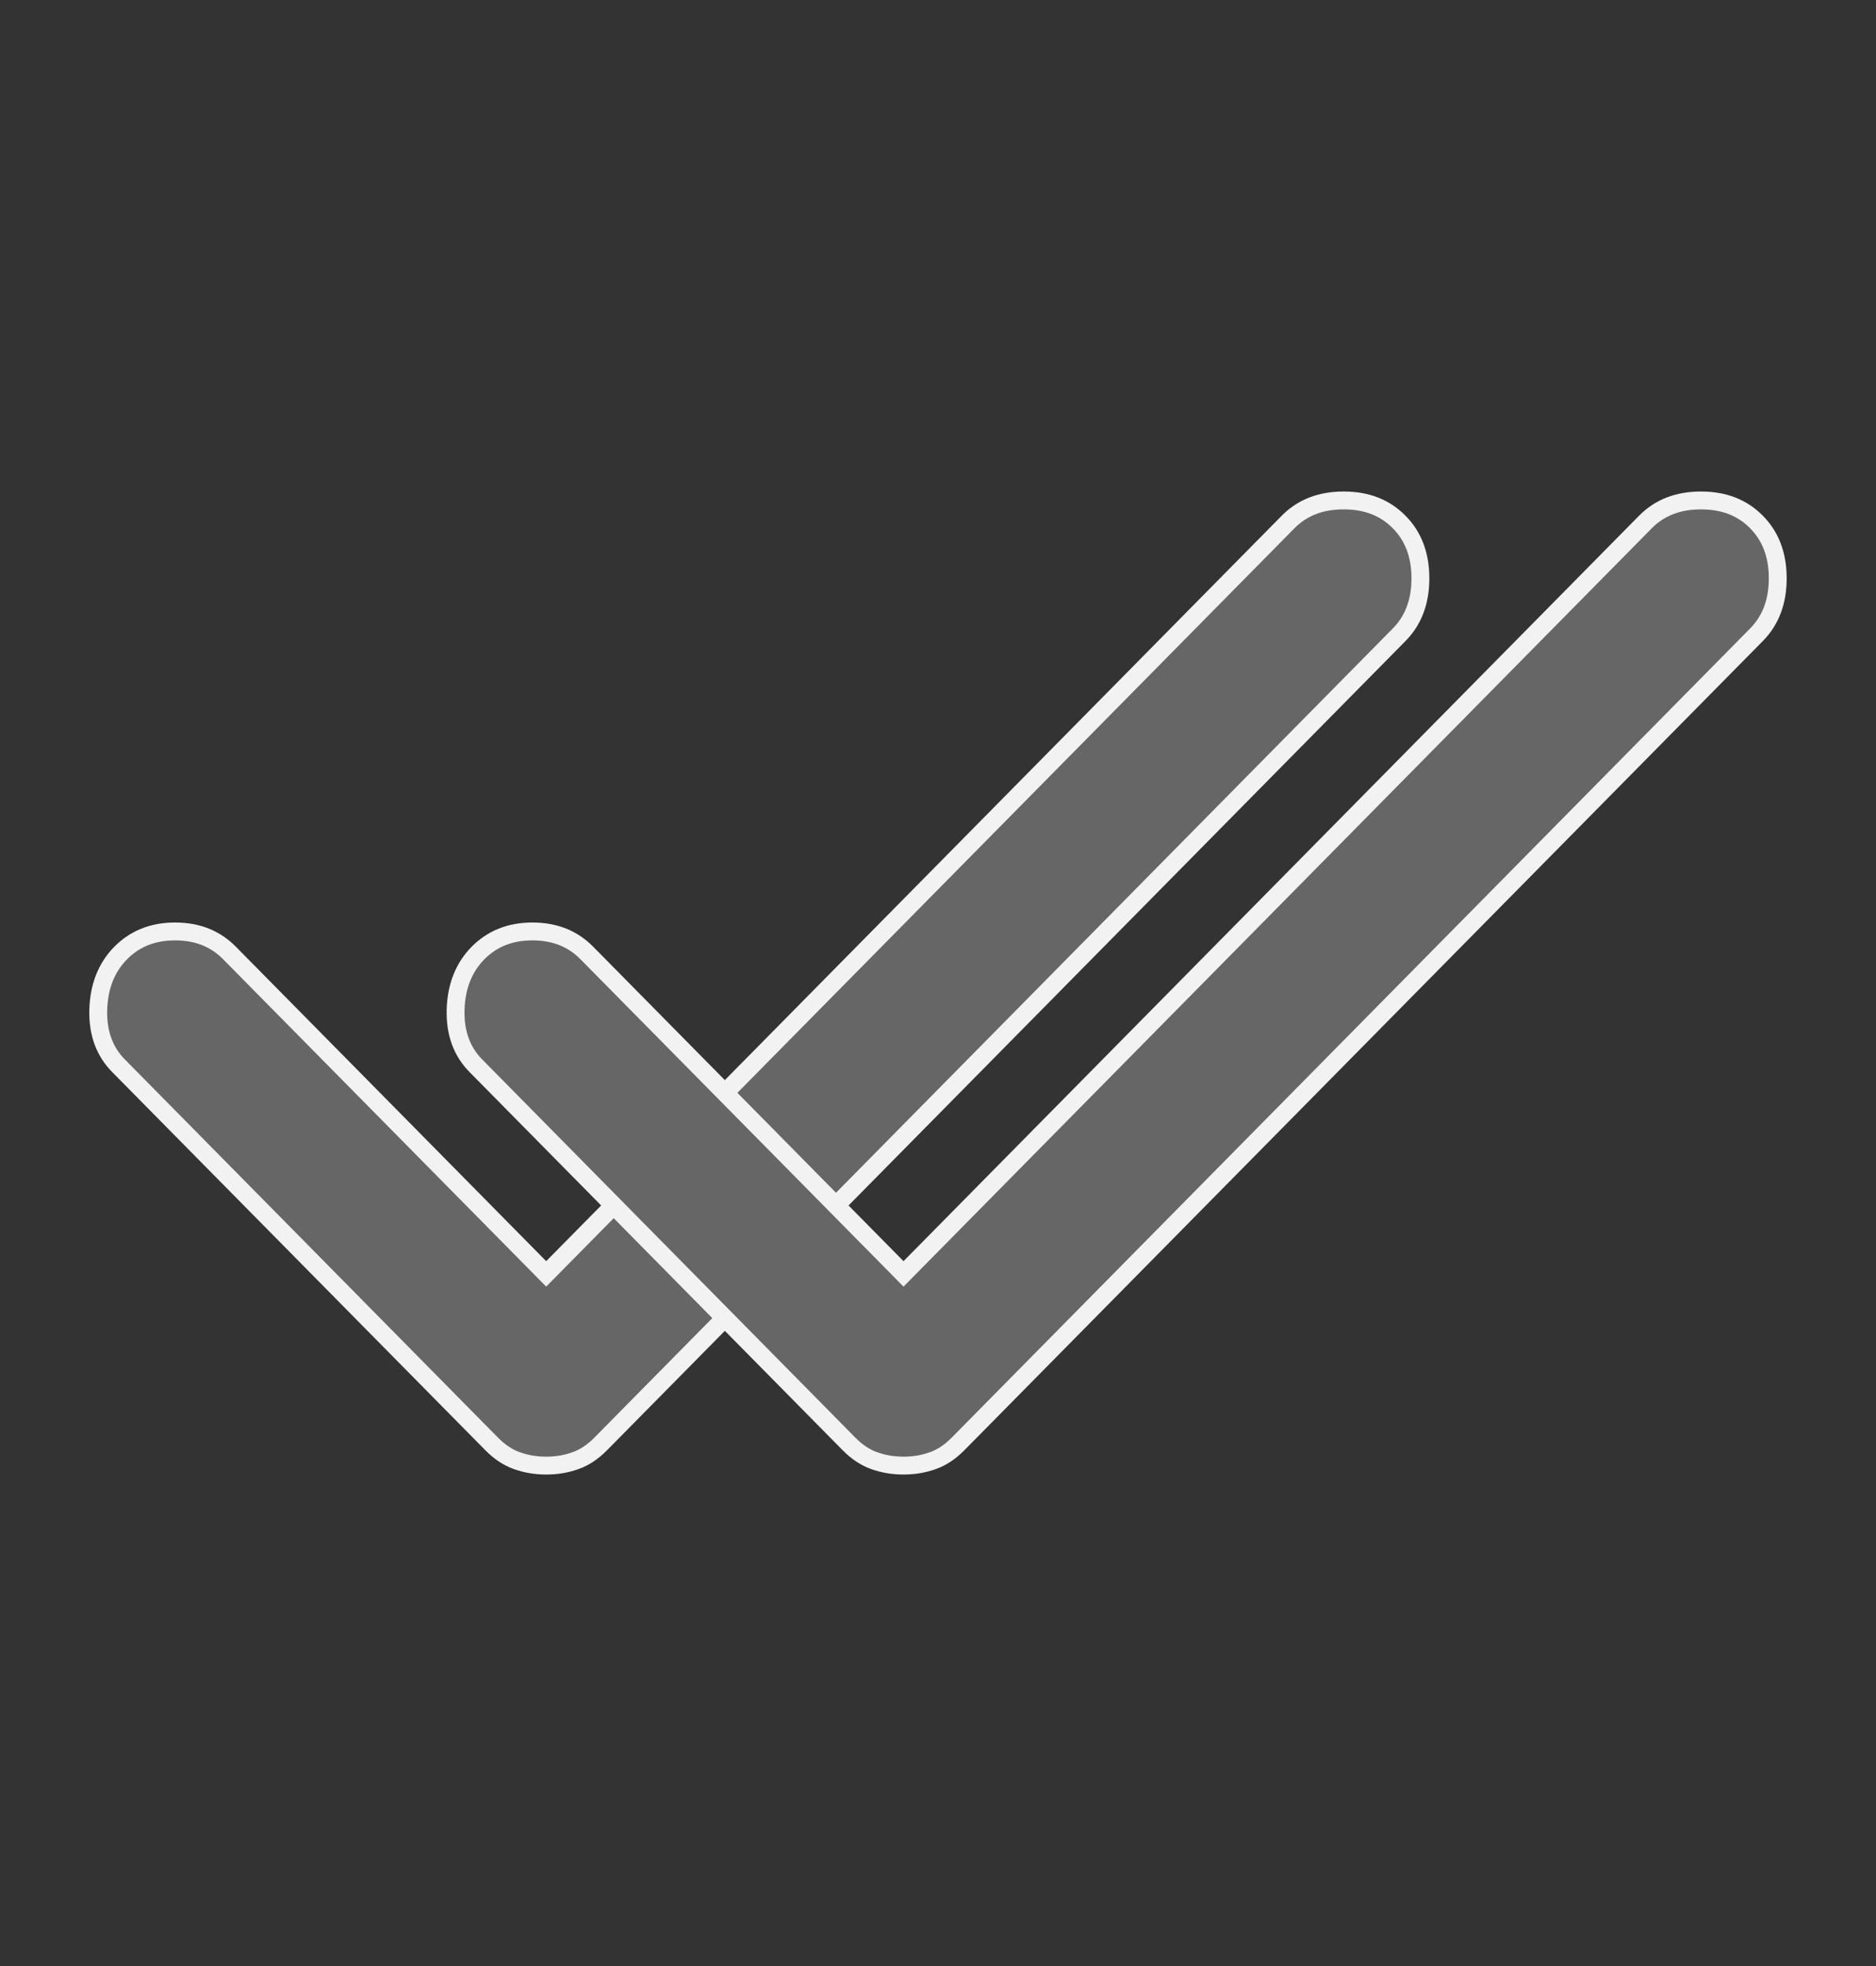 <svg width="100%" height="100%" viewBox="0 0 21 22" fill="none" xmlns="http://www.w3.org/2000/svg">
    <rect x="0" y="0" width="21" height="22" fill="#333333" stroke="none"/>
    <path
        d="M5.784 16.344L5.783 16.344C5.686 16.309 5.593 16.248 5.505 16.159L1.327 11.926C1.171 11.768 1.093 11.562 1.1 11.298C1.108 11.033 1.194 10.824 1.351 10.664C1.509 10.505 1.709 10.423 1.96 10.423C2.212 10.423 2.412 10.505 2.569 10.664L6.043 14.183L6.114 14.255L6.185 14.183L14.419 5.841C14.576 5.682 14.781 5.6 15.041 5.6C15.301 5.6 15.505 5.682 15.662 5.841C15.819 6 15.9 6.207 15.9 6.472C15.9 6.736 15.819 6.944 15.662 7.103L6.723 16.159C6.635 16.248 6.542 16.309 6.445 16.344L6.444 16.344C6.343 16.381 6.233 16.4 6.114 16.4C5.995 16.4 5.886 16.381 5.784 16.344Z"
        fill="#666666" stroke="#F2F2F2" stroke-width="0.2" />
    <path
        d="M9.784 16.344L9.783 16.344C9.686 16.309 9.593 16.248 9.505 16.159L5.327 11.926C5.171 11.768 5.093 11.562 5.1 11.298C5.108 11.033 5.194 10.824 5.351 10.664C5.509 10.505 5.709 10.423 5.96 10.423C6.212 10.423 6.412 10.505 6.569 10.664L10.043 14.183L10.114 14.255L10.185 14.183L18.419 5.841C18.576 5.682 18.781 5.6 19.041 5.6C19.301 5.6 19.505 5.682 19.662 5.841C19.819 6 19.9 6.207 19.9 6.472C19.9 6.736 19.819 6.944 19.662 7.103L10.723 16.159C10.635 16.248 10.542 16.309 10.445 16.344L10.444 16.344C10.342 16.381 10.233 16.4 10.114 16.4C9.995 16.4 9.886 16.381 9.784 16.344Z"
        fill="#666666" stroke="#F2F2F2" stroke-width="0.2" />
</svg>